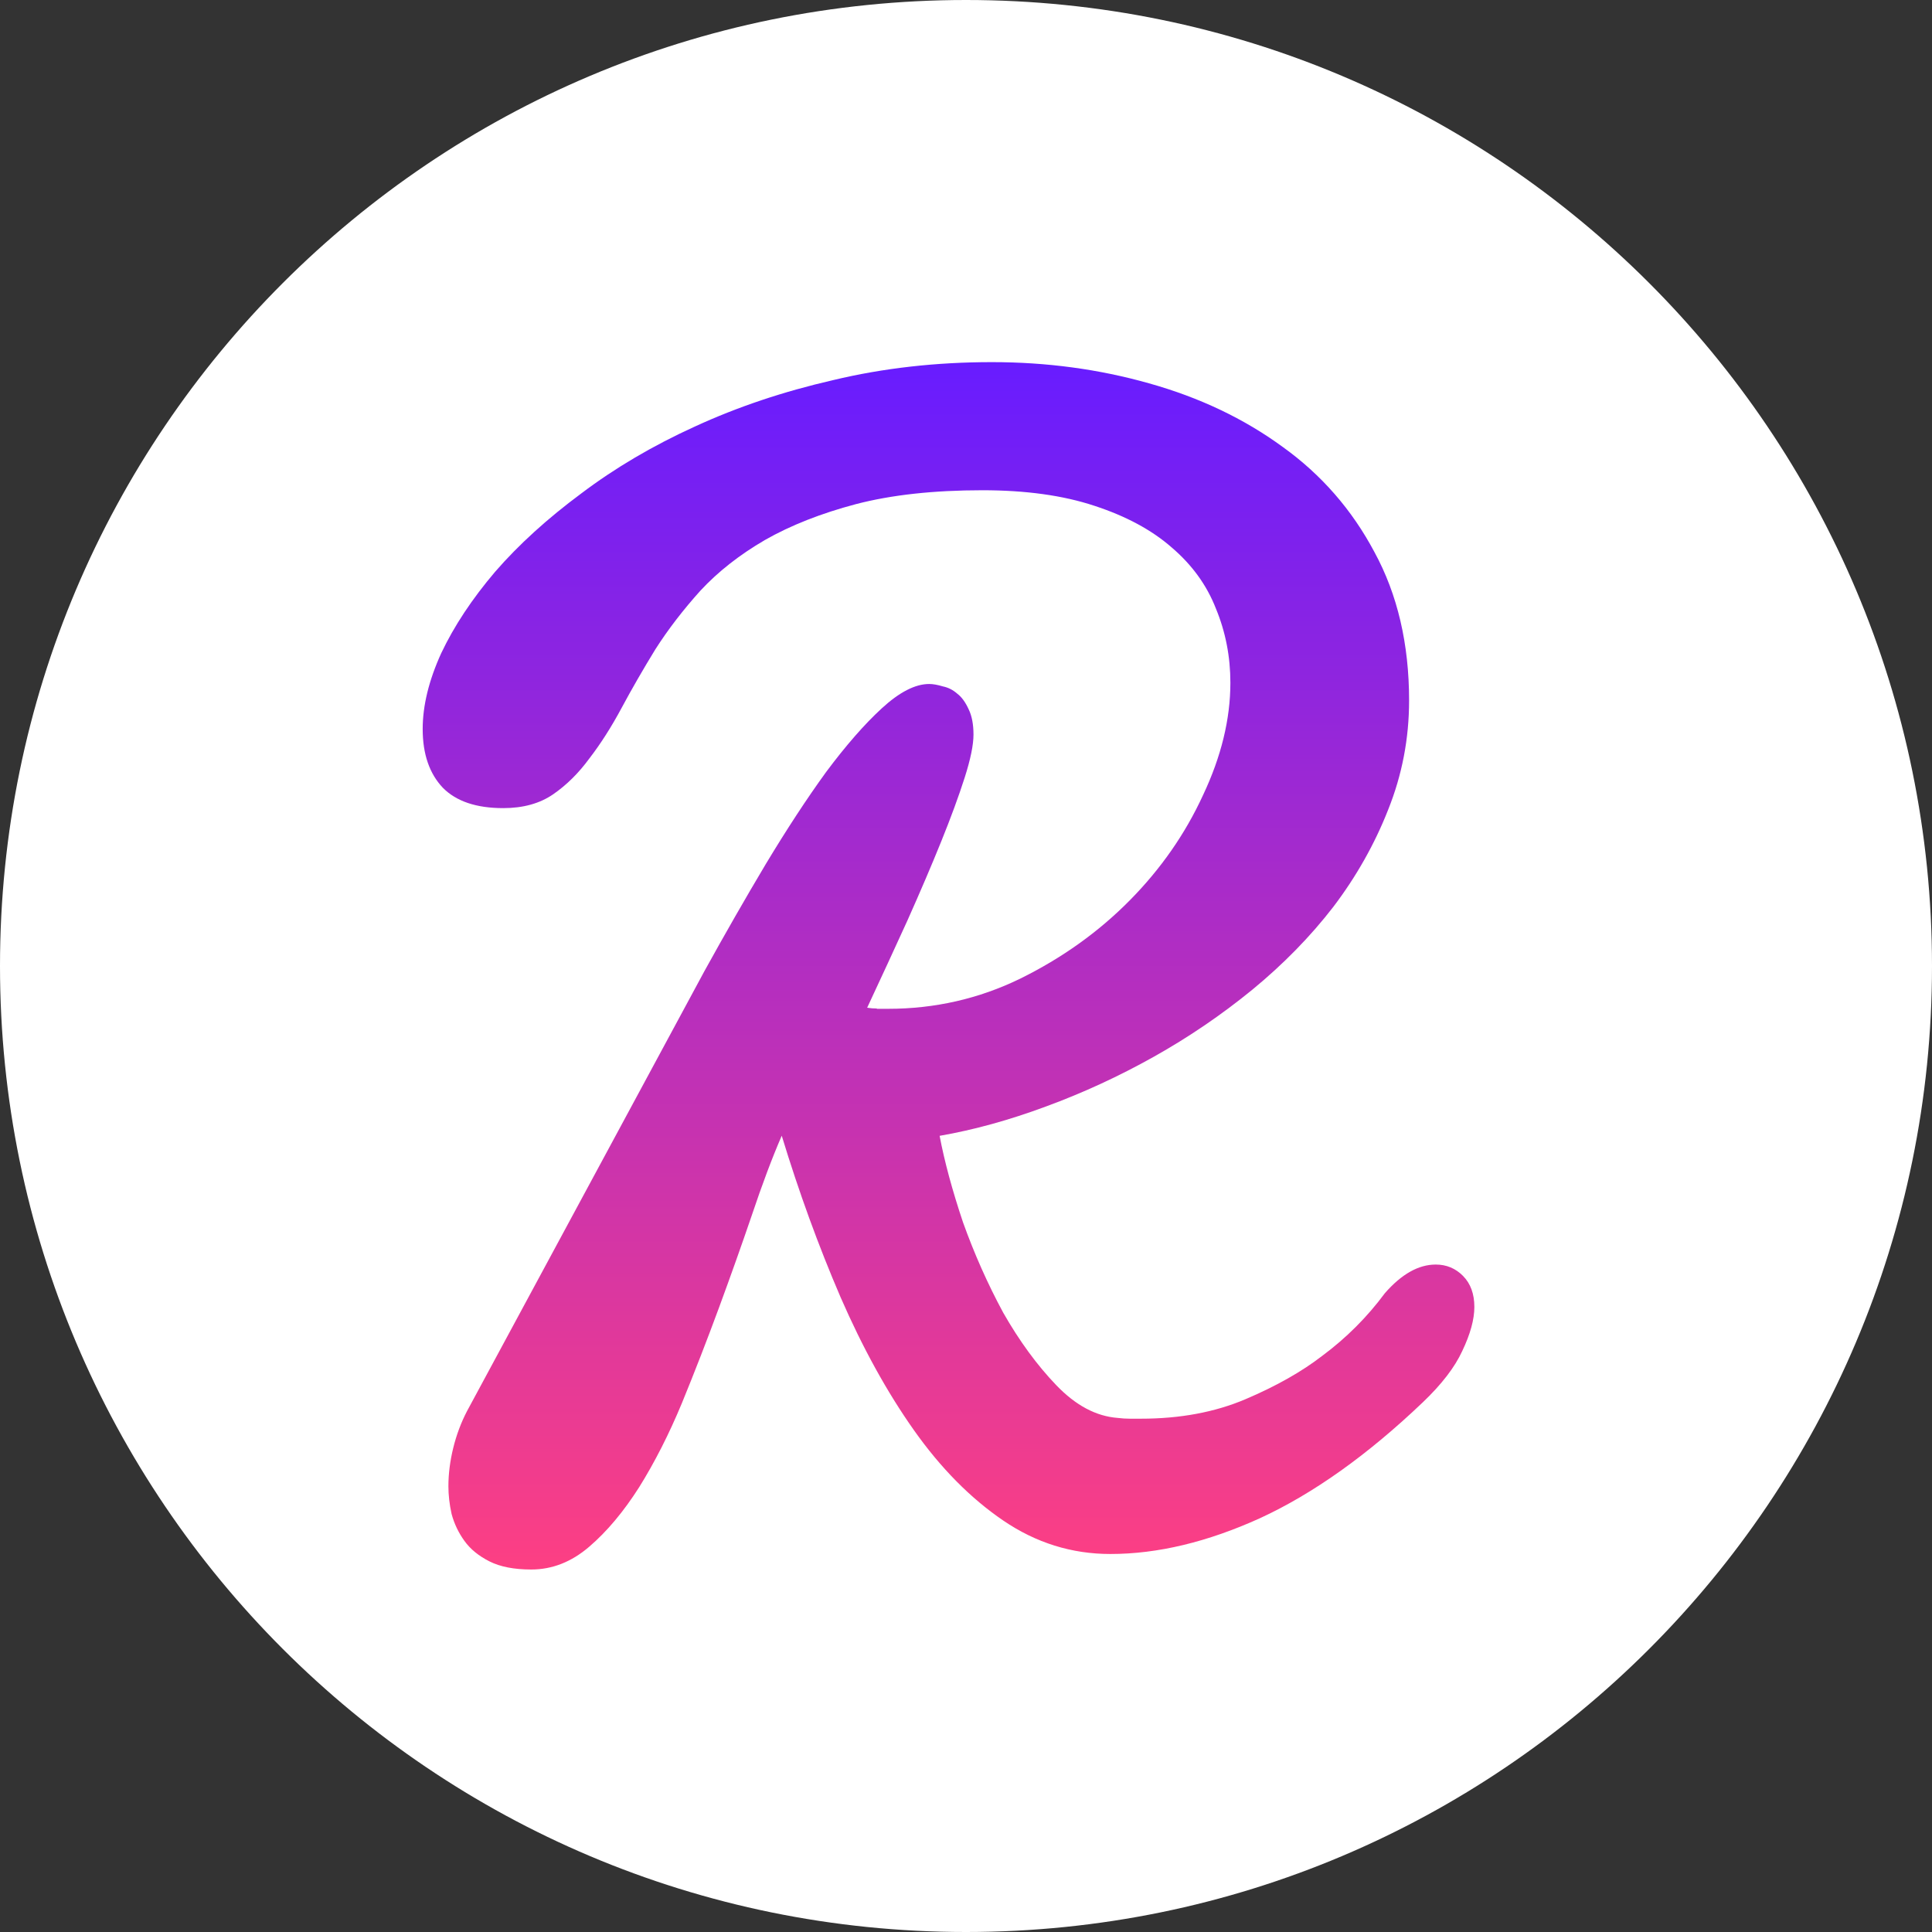 <svg fill="none" height="32" viewBox="0 0 32 32" width="32" xmlns="http://www.w3.org/2000/svg" xmlns:xlink="http://www.w3.org/1999/xlink"><rect x="0" y="0" width="32" height="32" fill="#333333" stroke="none"/><linearGradient id="a" gradientUnits="userSpaceOnUse" x1="15.71" x2="15.71" y1="6" y2="26"><stop offset="0" stop-color="#681cff"/><stop offset="1" stop-color="#fd3f83"/></linearGradient><path d="m16 32c8.837 0 16-7.163 16-16 0-8.837-7.163-16-16-16-8.837 0-16 7.163-16 16 0 8.837 7.163 16 16 16z" fill="#fff"/><path clip-rule="evenodd" d="m14.523 16.709h.187c.773 0 1.503-.166 2.187-.499.694-.342 1.298-.774 1.814-1.296.516-.522.92-1.103 1.214-1.742.302-.639.454-1.26.454-1.864 0-.432-.08-.842-.24-1.229-.151-.387-.396-.725-.734-1.013-.329-.288-.756-.518-1.28-.689-.516-.171-1.134-.257-1.854-.257-.809 0-1.507.077-2.094.23-.578.153-1.081.351-1.507.594-.418.243-.774.522-1.067.837-.284.315-.534.639-.747.972-.204.333-.391.657-.56.972-.169.315-.347.594-.534.837-.178.243-.378.441-.6.594s-.498.229-.827.229c-.445 0-.778-.112-1-.337-.222-.234-.334-.558-.334-.973 0-.387.102-.806.307-1.256.213-.45.511-.9.894-1.35.391-.45.867-.882 1.427-1.297.56-.423 1.187-.792 1.88-1.107.703-.324 1.468-.581 2.294-.77.827-.198 1.703-.297 2.627-.297.907 0 1.774.117 2.601.351.836.234 1.574.585 2.214 1.053.64.459 1.147 1.04 1.52 1.742.382.702.574 1.521.574 2.458 0 .63-.116 1.234-.347 1.81-.223.567-.525 1.103-.907 1.607-.382.495-.832.954-1.347 1.377-.507.414-1.049.783-1.627 1.107-.578.324-1.174.599-1.787.824-.605.225-1.192.387-1.761.486.08.423.209.9.387 1.431.187.522.409 1.022.667 1.499.267.468.56.869.88 1.202.32.333.658.513 1.014.54.071.009.138.013.2.013h.187c.649 0 1.227-.108 1.734-.324.507-.216.929-.455 1.267-.716.4-.297.747-.644 1.04-1.04.276-.315.556-.473.841-.473.178 0 .329.063.453.189.124.126.187.297.187.513 0 .207-.067.45-.2.729-.124.27-.342.553-.654.851-.916.873-1.814 1.512-2.694 1.918-.872.396-1.698.594-2.481.594-.64 0-1.232-.185-1.774-.554-.542-.369-1.036-.869-1.481-1.499-.445-.63-.849-1.364-1.214-2.201-.364-.846-.689-1.738-.974-2.674-.16.369-.324.806-.493 1.31-.169.495-.351 1.008-.547 1.54-.196.531-.4 1.058-.614 1.58-.213.513-.449.977-.707 1.391-.258.405-.533.734-.827.986-.293.252-.613.378-.96.378-.285 0-.516-.045-.694-.135-.178-.09-.316-.203-.413-.338-.098-.135-.169-.284-.213-.446-.036-.162-.053-.315-.053-.459 0-.207.027-.419.08-.635.053-.216.129-.419.227-.608l3.935-7.293c.338-.612.676-1.202 1.014-1.769.347-.576.68-1.085 1-1.526.329-.441.636-.792.92-1.053.293-.27.556-.405.787-.405.062 0 .138.013.227.04.089.018.169.059.24.122.071.054.134.14.187.257.053.108.08.248.08.419 0 .171-.049.41-.147.716-.098.306-.227.657-.387 1.053-.16.396-.347.833-.56 1.31-.213.468-.436.95-.667 1.445.053.009.107.013.16.013z" fill="url(#a)" fill-rule="evenodd"/></svg>